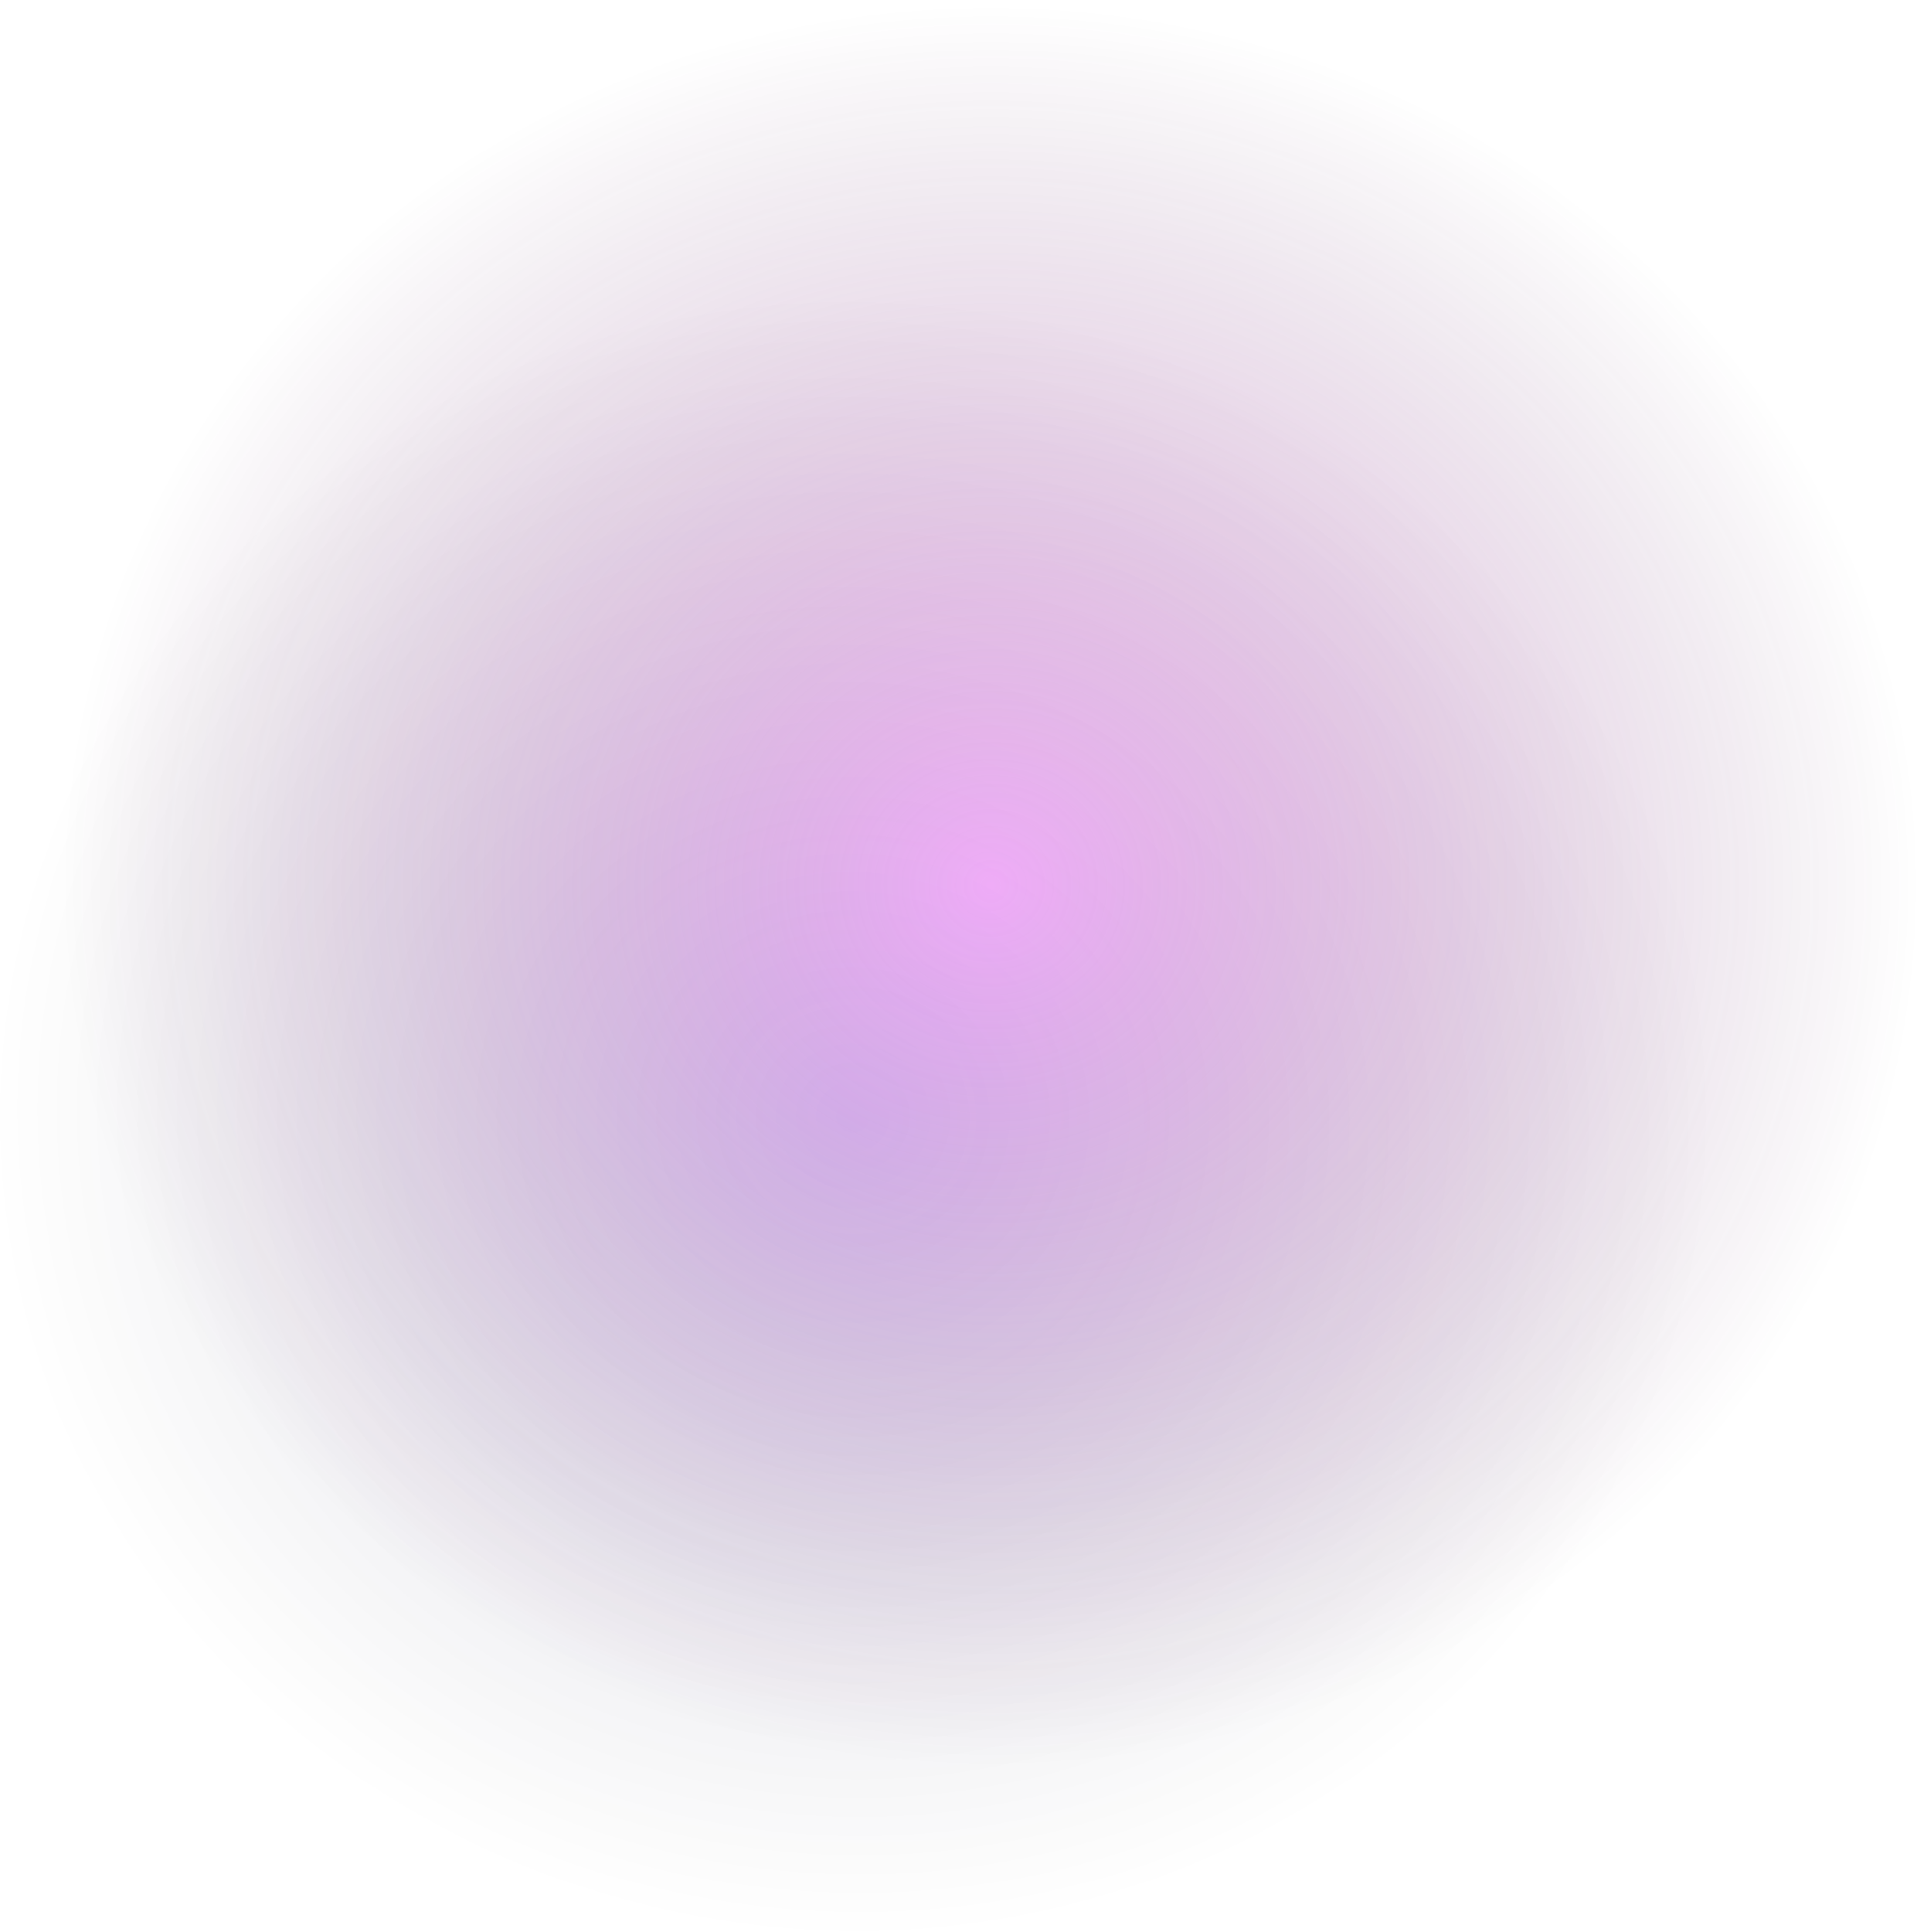 <svg width="1543" height="1555" viewBox="0 0 1543 1555" fill="none" xmlns="http://www.w3.org/2000/svg">
<ellipse cx="686.533" cy="898.527" rx="686.533" ry="655.586" fill="url(#paint0_radial_251_19)"/>
<ellipse cx="797.639" cy="712.594" rx="744.573" ry="712.594" fill="url(#paint1_radial_251_19)"/>
<defs>
<radialGradient id="paint0_radial_251_19" cx="0" cy="0" r="1" gradientUnits="userSpaceOnUse" gradientTransform="translate(686.533 898.527) rotate(100.463) scale(666.67 696.112)">
<stop stop-color="#2414D1" stop-opacity="0.17"/>
<stop offset="1" stop-opacity="0"/>
</radialGradient>
<radialGradient id="paint1_radial_251_19" cx="0" cy="0" r="1" gradientUnits="userSpaceOnUse" gradientTransform="translate(797.639 712.594) rotate(90.133) scale(712.596 744.575)">
<stop stop-color="#FC5BFF" stop-opacity="0.41"/>
<stop offset="1" stop-color="#310032" stop-opacity="0"/>
</radialGradient>
</defs>
</svg>
